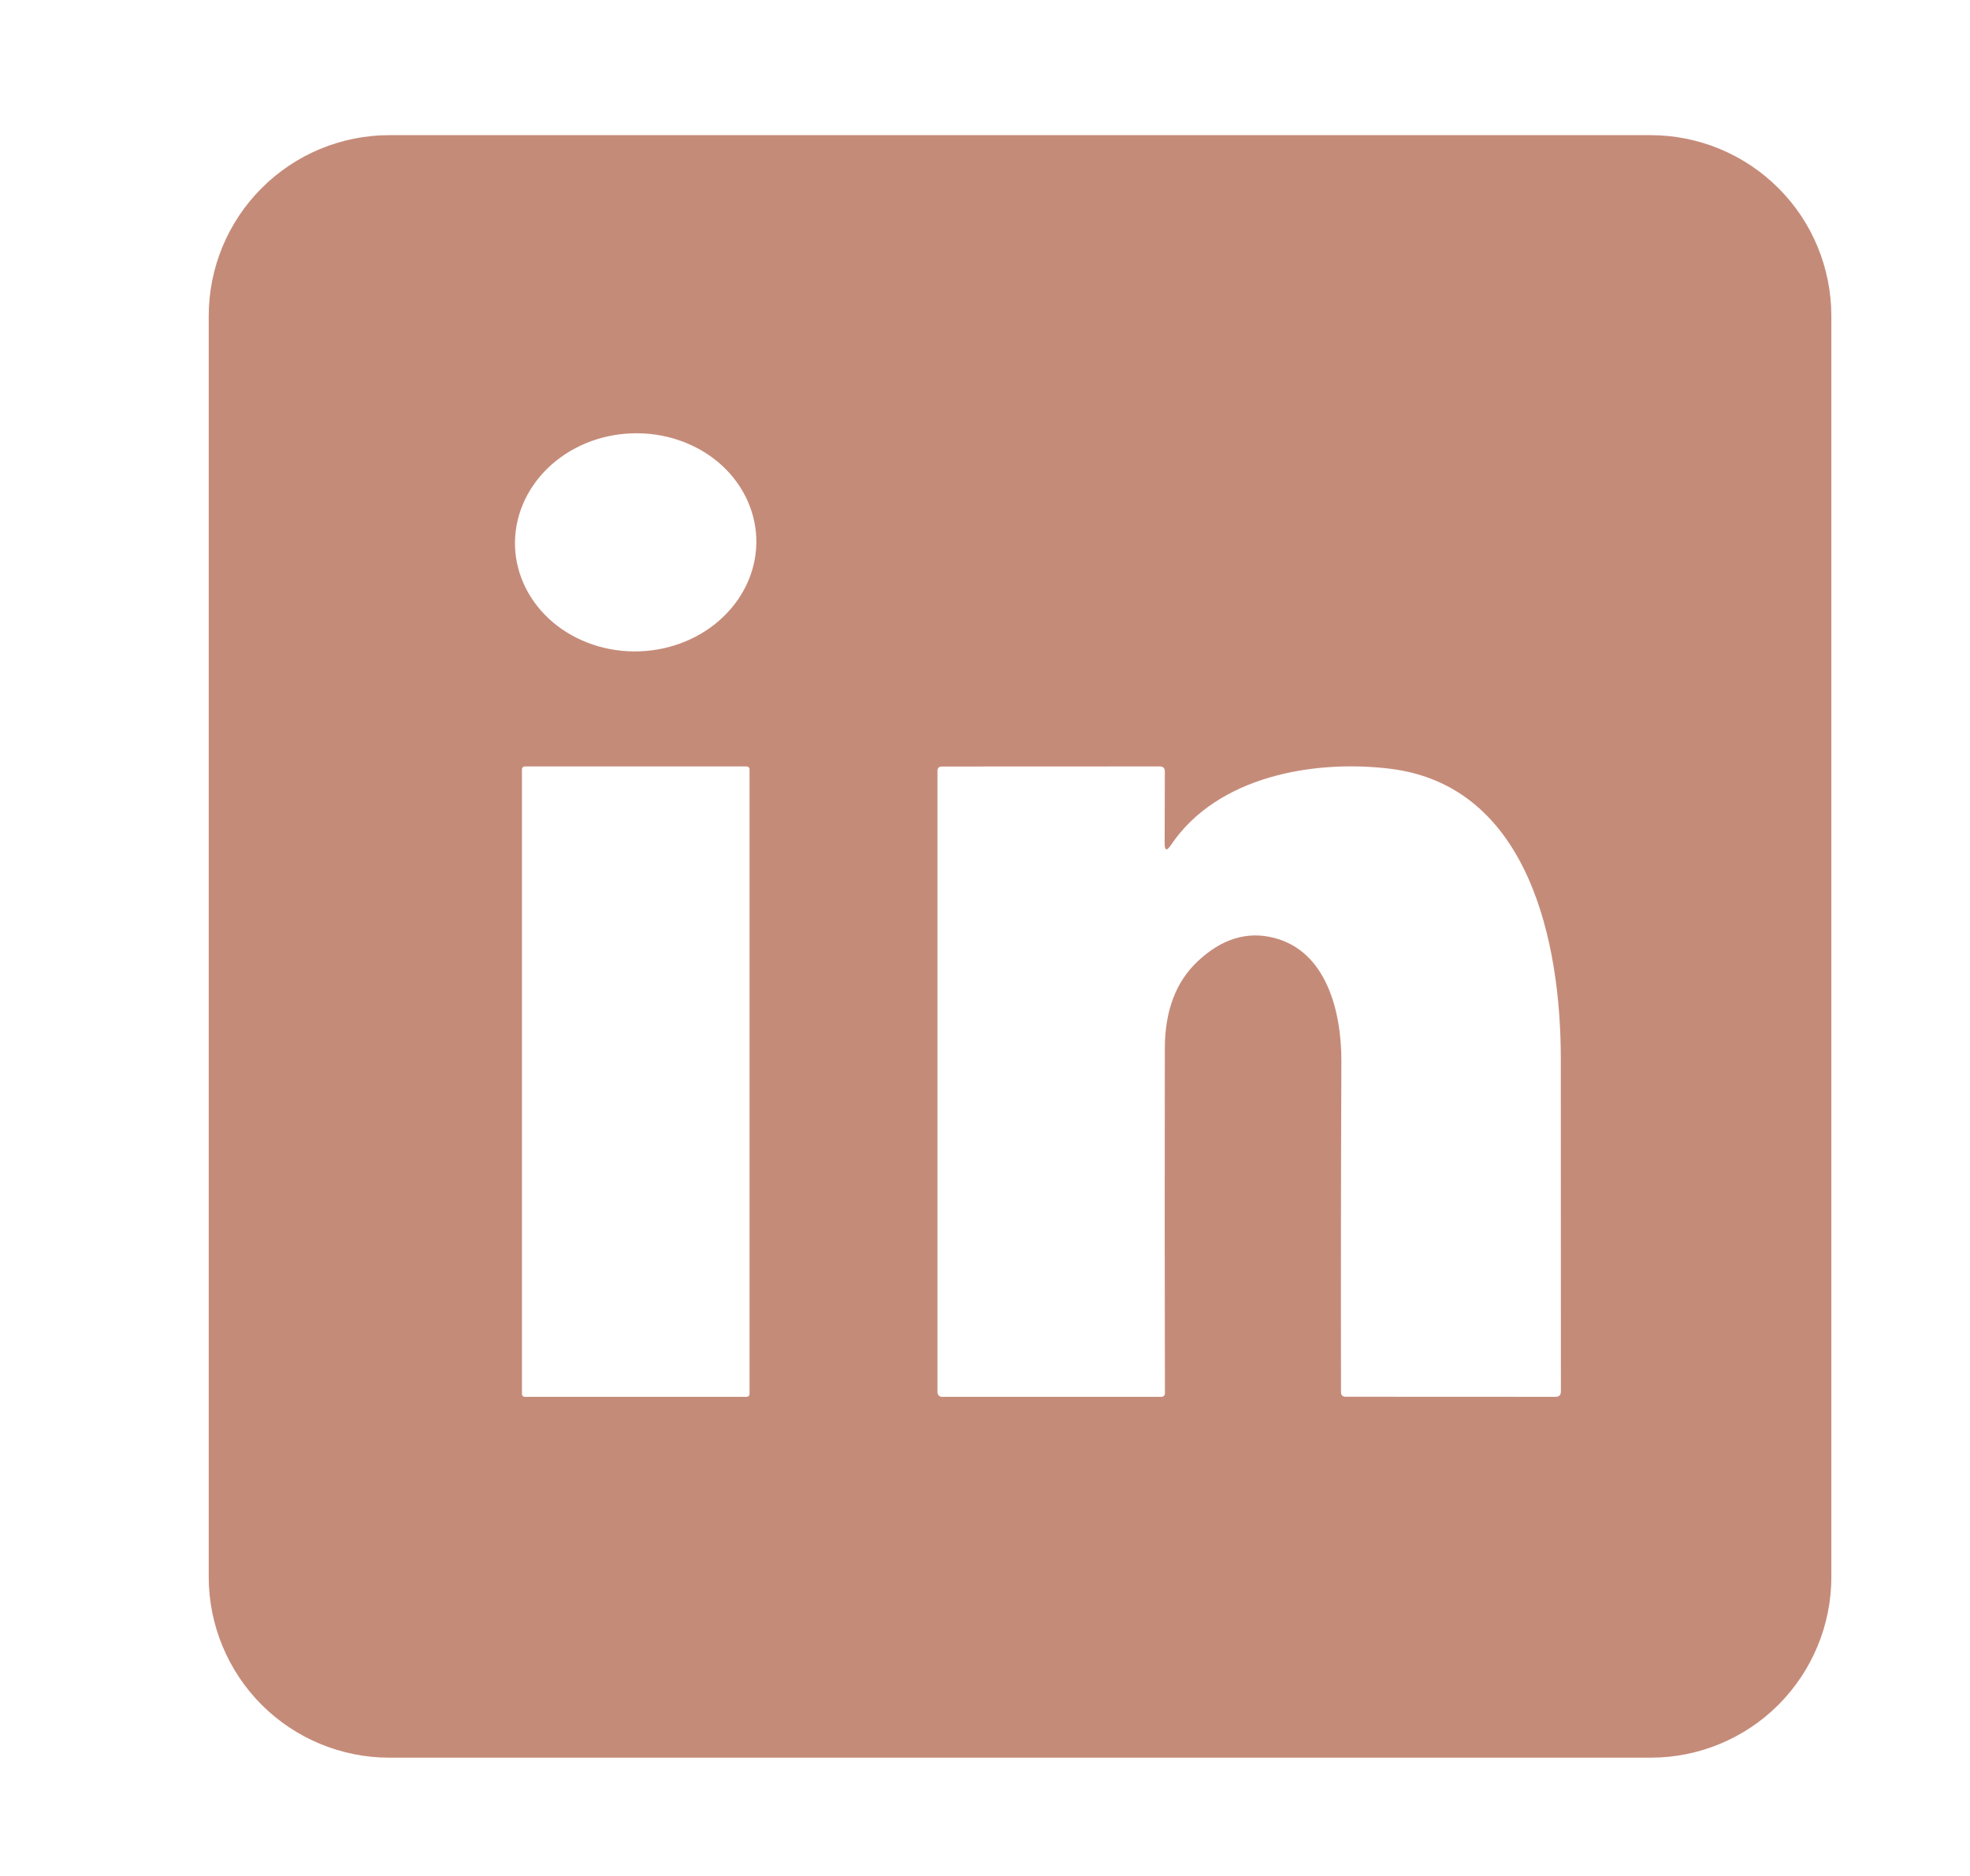 <svg width="21" height="20" viewBox="0 0 21 20" fill="none" xmlns="http://www.w3.org/2000/svg">
<g clip-path="url(#clip0_896_99)">
<path d="M19.522 16.813C19.522 17.323 19.319 17.813 18.958 18.175C18.597 18.536 18.107 18.739 17.596 18.739H4.151C3.64 18.739 3.15 18.536 2.789 18.175C2.428 17.813 2.225 17.323 2.225 16.813V3.368C2.225 2.857 2.428 2.367 2.789 2.006C3.15 1.644 3.64 1.441 4.151 1.441H17.596C17.849 1.441 18.099 1.491 18.333 1.588C18.567 1.685 18.779 1.827 18.958 2.006C19.137 2.184 19.279 2.397 19.375 2.63C19.472 2.864 19.522 3.115 19.522 3.368V16.813ZM8.062 5.737C8.051 5.429 7.905 5.138 7.657 4.928C7.408 4.719 7.077 4.608 6.736 4.62C6.395 4.631 6.072 4.765 5.838 4.992C5.605 5.218 5.48 5.519 5.49 5.827C5.501 6.135 5.647 6.426 5.896 6.636C6.145 6.845 6.476 6.956 6.817 6.944C7.158 6.932 7.481 6.799 7.714 6.572C7.948 6.346 8.073 6.045 8.062 5.737ZM7.99 8.2C7.99 8.192 7.987 8.185 7.981 8.18C7.976 8.174 7.969 8.171 7.961 8.171H5.593C5.586 8.171 5.578 8.174 5.573 8.18C5.568 8.185 5.564 8.192 5.564 8.2V14.863C5.564 14.871 5.568 14.878 5.573 14.883C5.578 14.889 5.586 14.892 5.593 14.892H7.961C7.969 14.892 7.976 14.889 7.981 14.883C7.987 14.878 7.99 14.871 7.99 14.863V8.2ZM12.415 8.987L12.417 8.224C12.417 8.189 12.399 8.171 12.364 8.171L10.041 8.172C10.009 8.172 9.993 8.188 9.993 8.22V14.843C9.993 14.856 9.998 14.868 10.007 14.878C10.016 14.887 10.028 14.892 10.041 14.892H12.383C12.392 14.892 12.401 14.888 12.407 14.882C12.414 14.875 12.418 14.866 12.418 14.857C12.415 13.726 12.415 12.502 12.417 11.182C12.417 10.778 12.534 10.467 12.768 10.248C13.024 10.008 13.295 9.925 13.582 9.999C14.137 10.141 14.3 10.778 14.299 11.312C14.294 12.534 14.293 13.711 14.295 14.842C14.295 14.875 14.312 14.891 14.345 14.891L16.582 14.892C16.62 14.892 16.639 14.873 16.639 14.835C16.638 13.597 16.638 12.415 16.638 11.289C16.639 10.058 16.302 8.374 14.813 8.195C14 8.097 12.975 8.277 12.483 9.008C12.437 9.077 12.414 9.07 12.415 8.987Z" fill="#C58B79"/>
</g>
<defs>
<clipPath id="clip0_896_99">
<rect width="19.82" height="20" fill="white" transform="translate(0.874)"/>
</clipPath>
</defs>
</svg>
